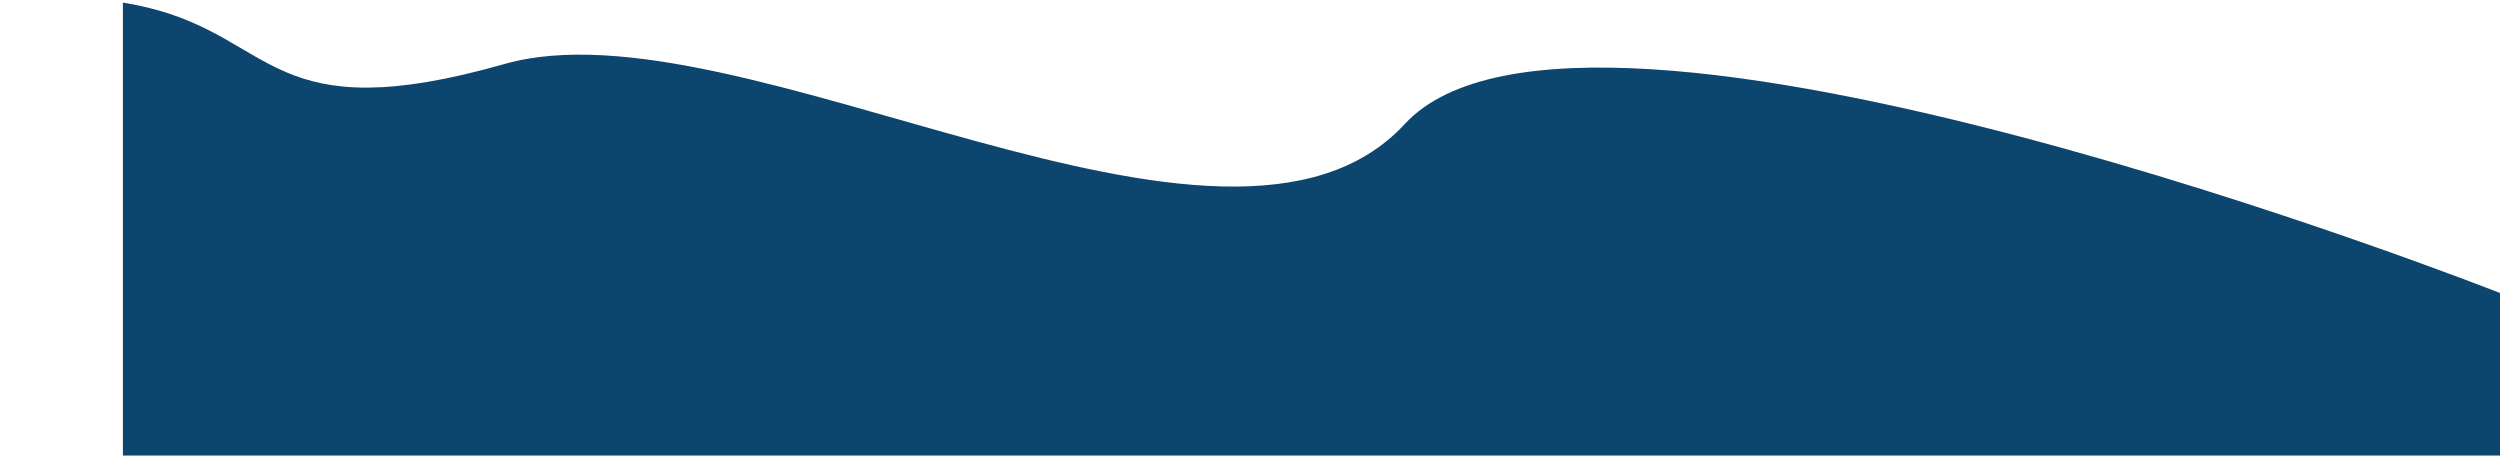 <svg xmlns="http://www.w3.org/2000/svg" xmlns:xlink="http://www.w3.org/1999/xlink" width="3850.889" height="701.727"
    viewBox="0 0 3850.889 701.727">
    <defs>
        <clipPath id="clip-path">
            <path id="Path_5308"
                d="M3661.589,1066.811V816.434S2248.547,259.674,1974.583,556.1,949.007,360.9,587.856,463.65,236.236,423.93,37.127,376.495C-449.691,260.517,0,1066.811,0,1066.811Z"
                transform="translate(189.3 -365.083)" fill="#0c456e" />
        </clipPath>
    </defs>
    <g id="Group_809" transform="translate(189.3 -17.322)">
        <g id="Group_808" transform="translate(-189.3 17.322)" clip-path="url(#clip-path)">
            <path id="Path_5310" d="M0,0H3661.589V872.276H0Z" transform="translate(189.3 -170.549)" fill="#0c456e" />
        </g>
    </g>
</svg>
